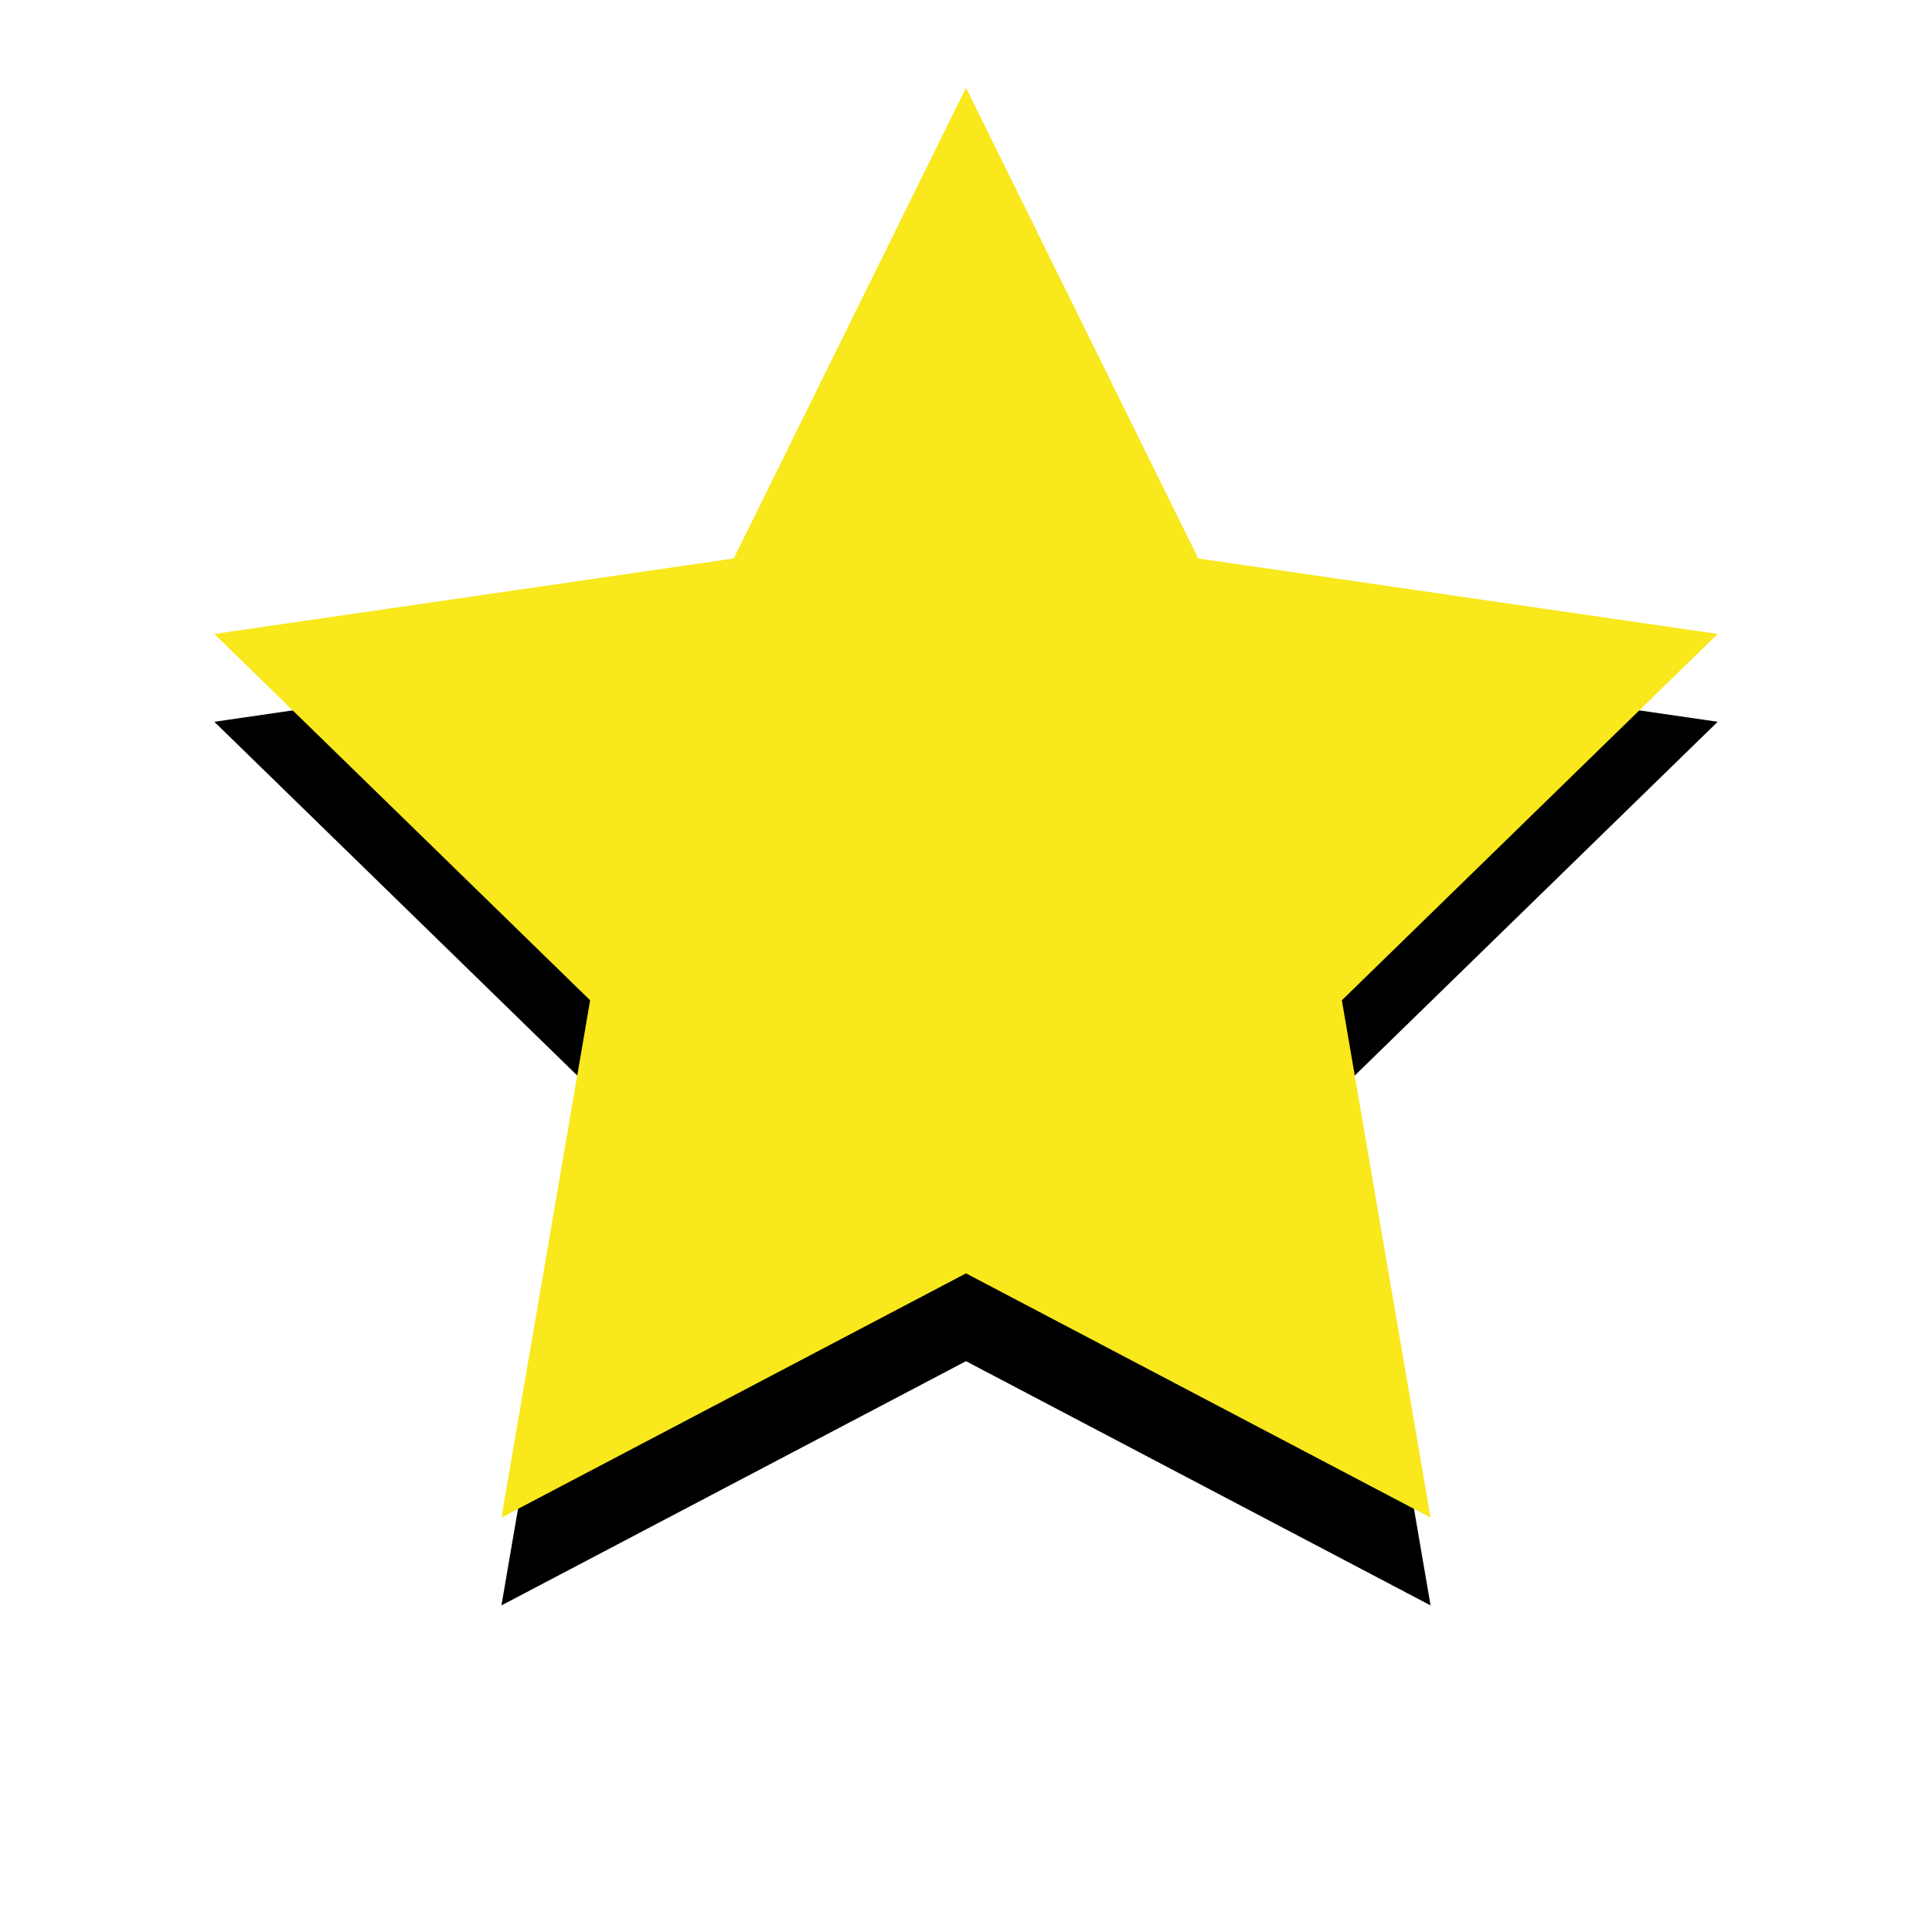 
<svg width="44px" height="44px" viewBox="20 16 44 44" version="1.1" xmlns="http://www.w3.org/2000/svg" xmlns:xlink="http://www.w3.org/1999/xlink">
    <defs>
        <polygon id="path-1" points="42 45 31.42 50.562 33.44 38.781 24.881 30.438 36.71 28.719 42 18 47.29 28.719 59.119 30.438 50.56 38.781 52.58 50.562"></polygon>
        <filter x="-50%" y="-50%" width="200%" height="200%" filterUnits="objectBoundingBox" id="filter-2">
            <feOffset dx="0" dy="2" in="SourceAlpha" result="shadowOffsetOuter1"></feOffset>
            <feGaussianBlur stdDeviation="2" in="shadowOffsetOuter1" result="shadowBlurOuter1"></feGaussianBlur>
            <feColorMatrix values="0 0 0 0 0   0 0 0 0 0   0 0 0 0 0  0 0 0 0.5 0" type="matrix" in="shadowBlurOuter1"></feColorMatrix>
        </filter>
    </defs>
    <g id="Star" stroke="none" fill="none">
        <use fill="black" fill-opacity="1" filter="url(#filter-2)" xlink:href="#path-1"></use>
        <use fill="#F8E81C" fill-rule="evenodd" xlink:href="#path-1"></use>
    </g>
</svg>